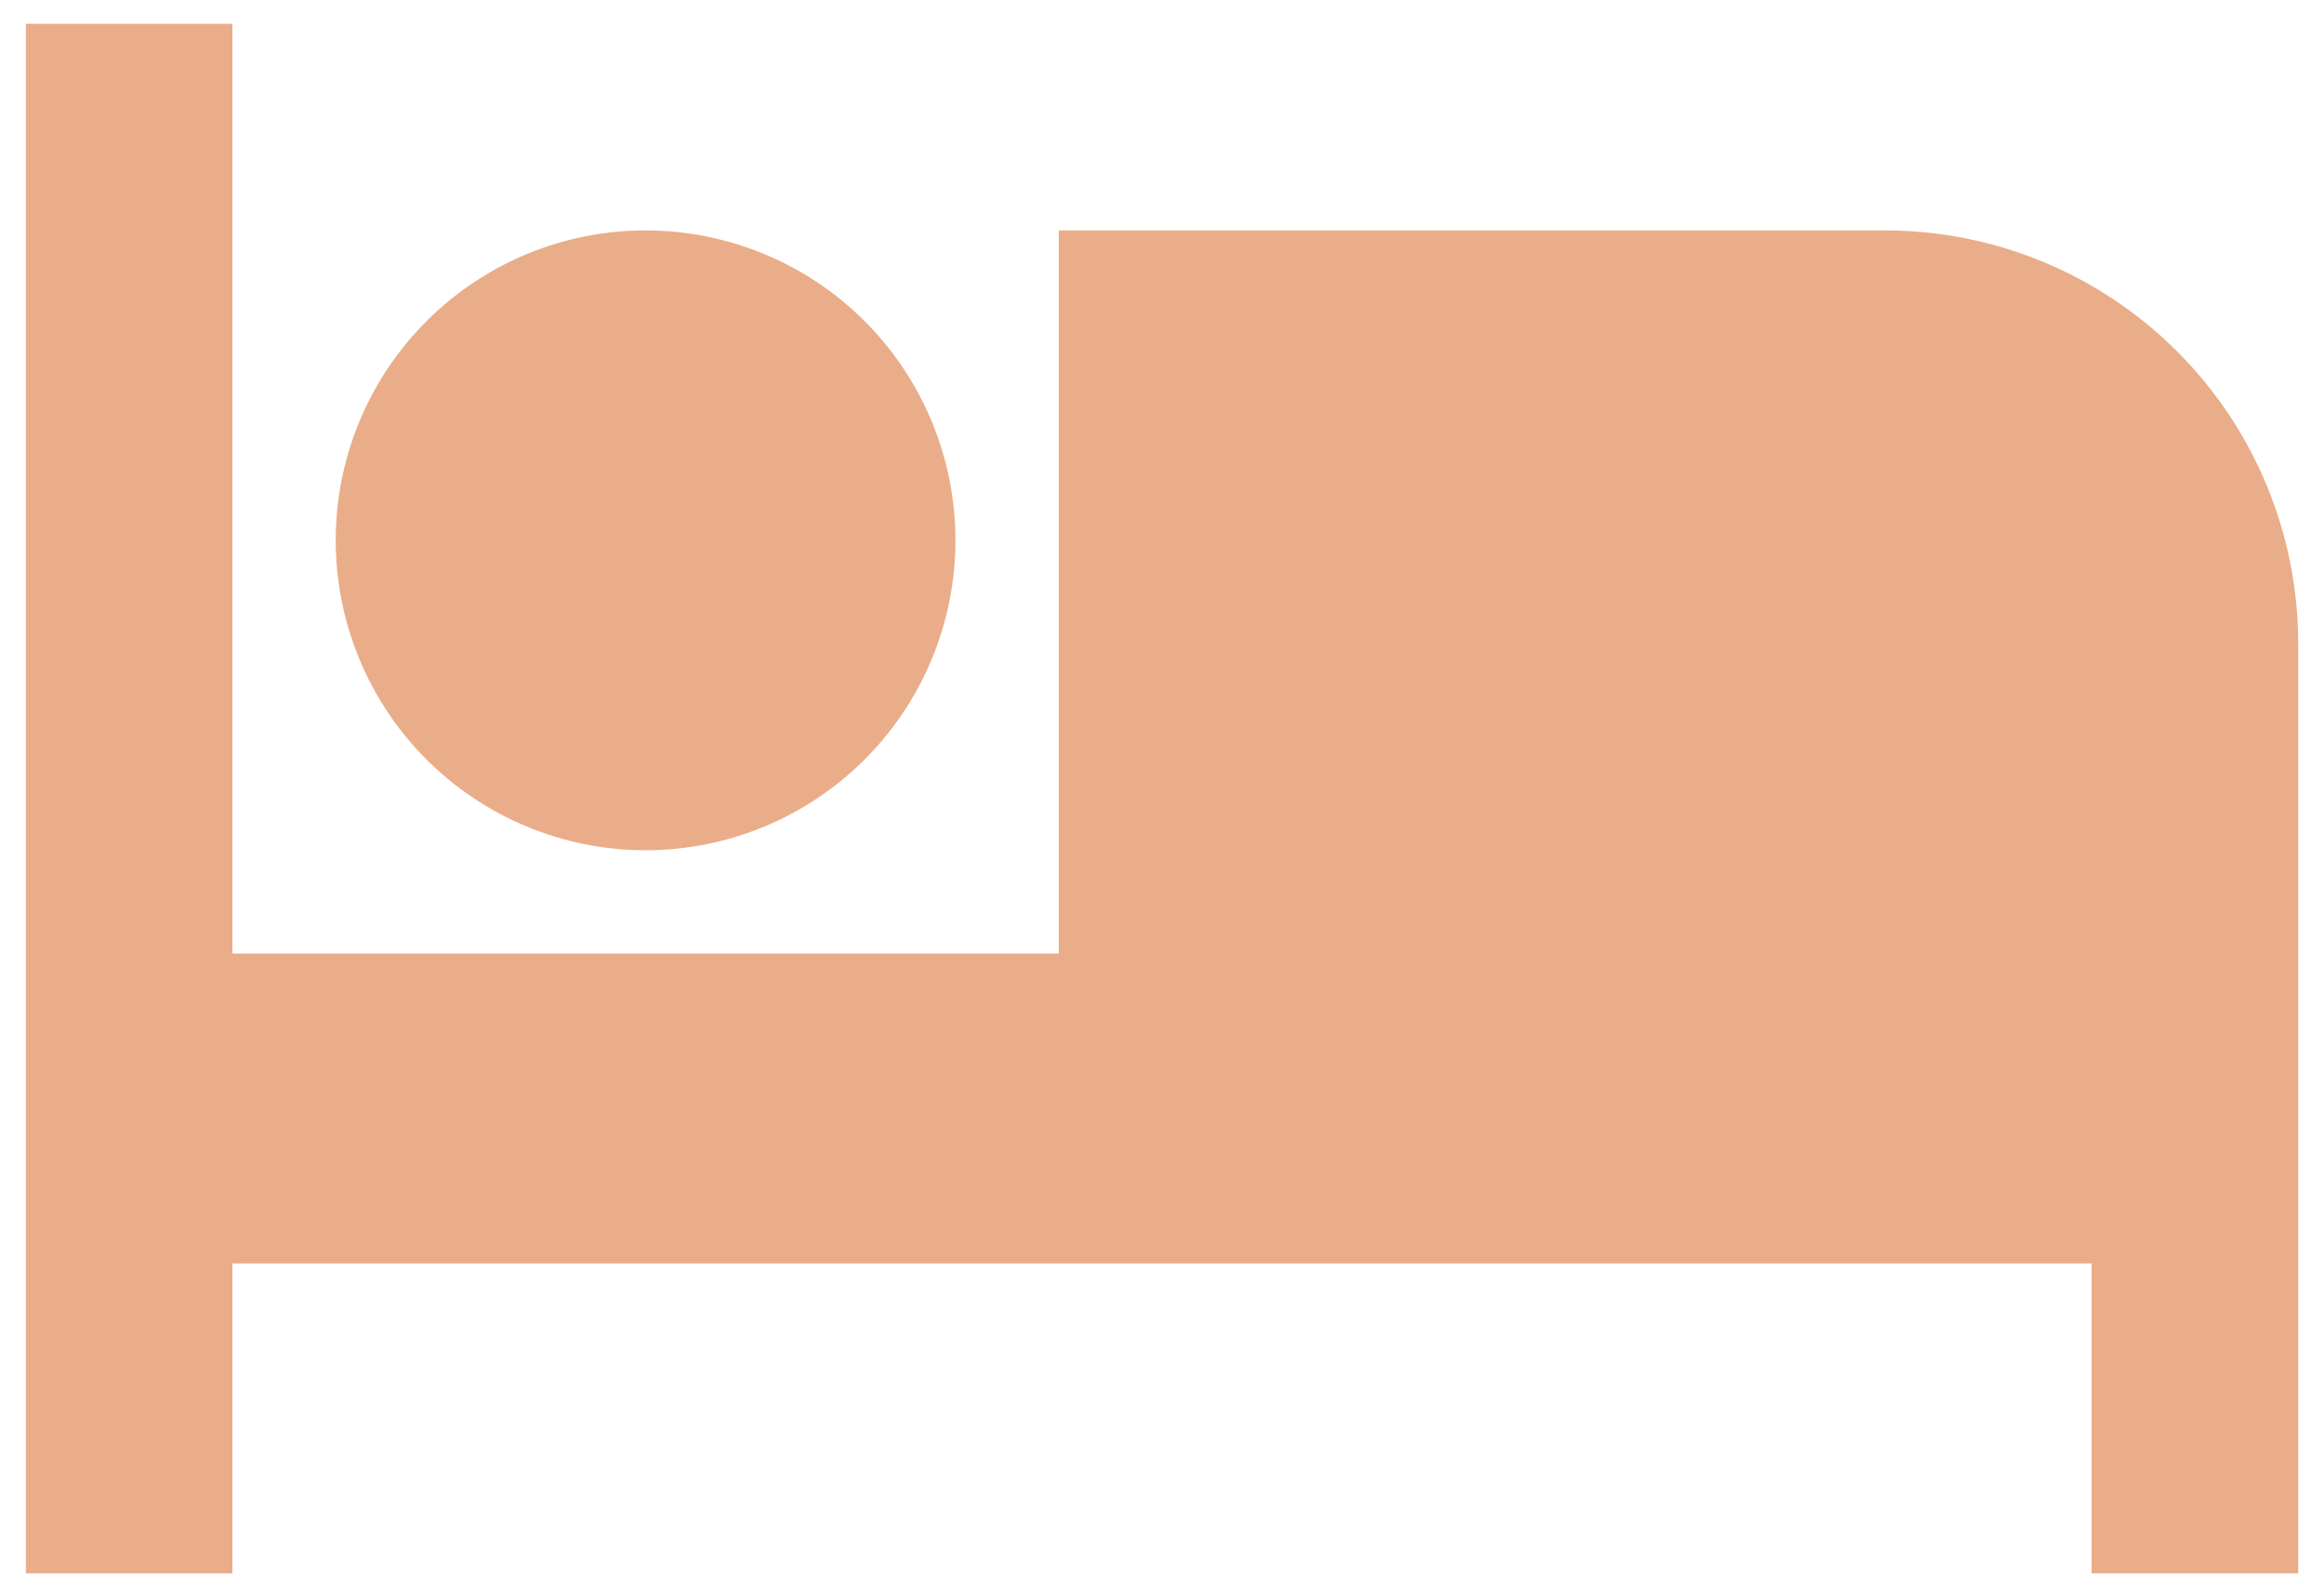 <svg width="60" height="41" viewBox="0 0 60 41" fill="none" xmlns="http://www.w3.org/2000/svg">
<path d="M48.667 5.948H27.334V24.614H6V0.614H0.667V40.614H6V32.614H54V40.614H59.334V16.614C59.334 13.785 58.21 11.072 56.209 9.072C54.209 7.071 51.496 5.948 48.667 5.948ZM16.667 21.948C18.789 21.948 20.824 21.105 22.324 19.604C23.824 18.104 24.667 16.069 24.667 13.948C24.667 11.826 23.824 9.791 22.324 8.291C20.824 6.79 18.789 5.948 16.667 5.948C14.545 5.948 12.51 6.79 11.01 8.291C9.51 9.791 8.667 11.826 8.667 13.948C8.667 16.069 9.51 18.104 11.01 19.604C12.51 21.105 14.545 21.948 16.667 21.948Z" fill="#EAAD89"/>
</svg>
